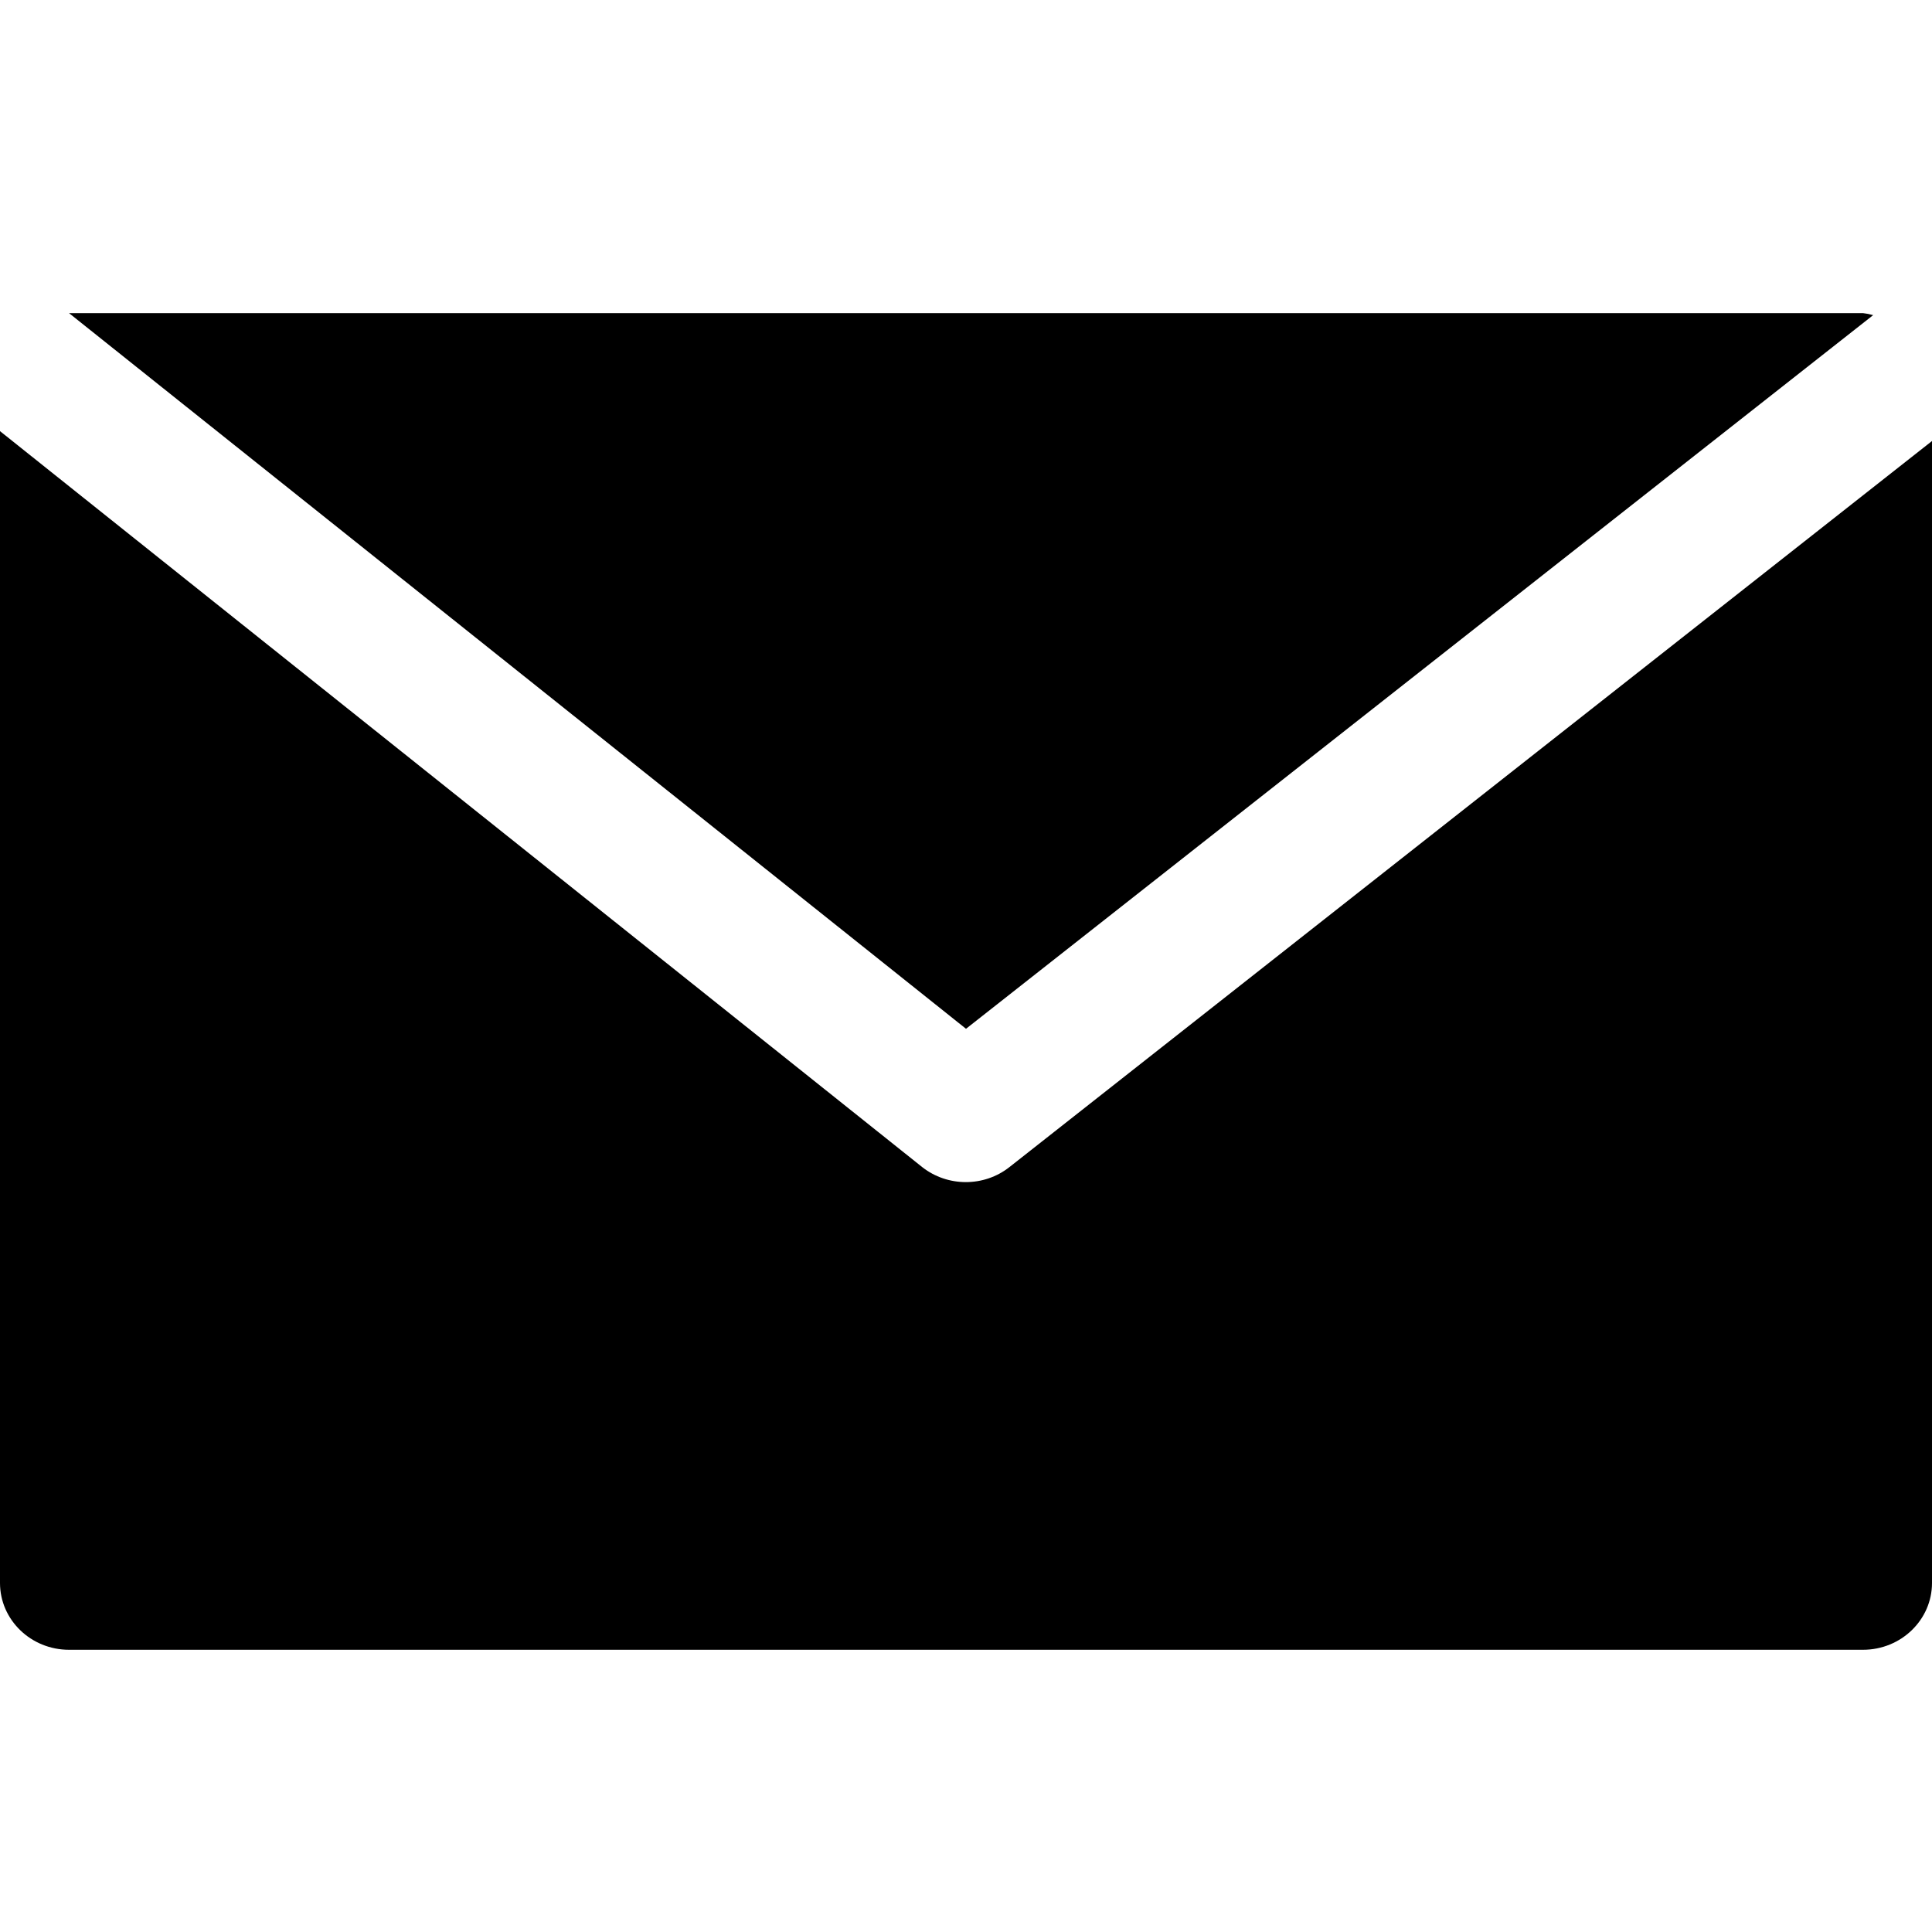 <svg width="26" height="26" viewBox="0 0 26 26" fill="none" xmlns="http://www.w3.org/2000/svg">
<path d="M25.072 4.214H0.929L13 13.845L25.208 4.241C25.163 4.228 25.118 4.219 25.072 4.214Z" fill="black"/>
<path d="M13.586 15.705C13.244 15.976 12.752 15.976 12.409 15.705L0 5.802V21.303C0 21.799 0.416 22.202 0.929 22.202H25.071C25.584 22.202 26 21.799 26 21.303V5.935L13.586 15.705Z" fill="black"/>
</svg>
